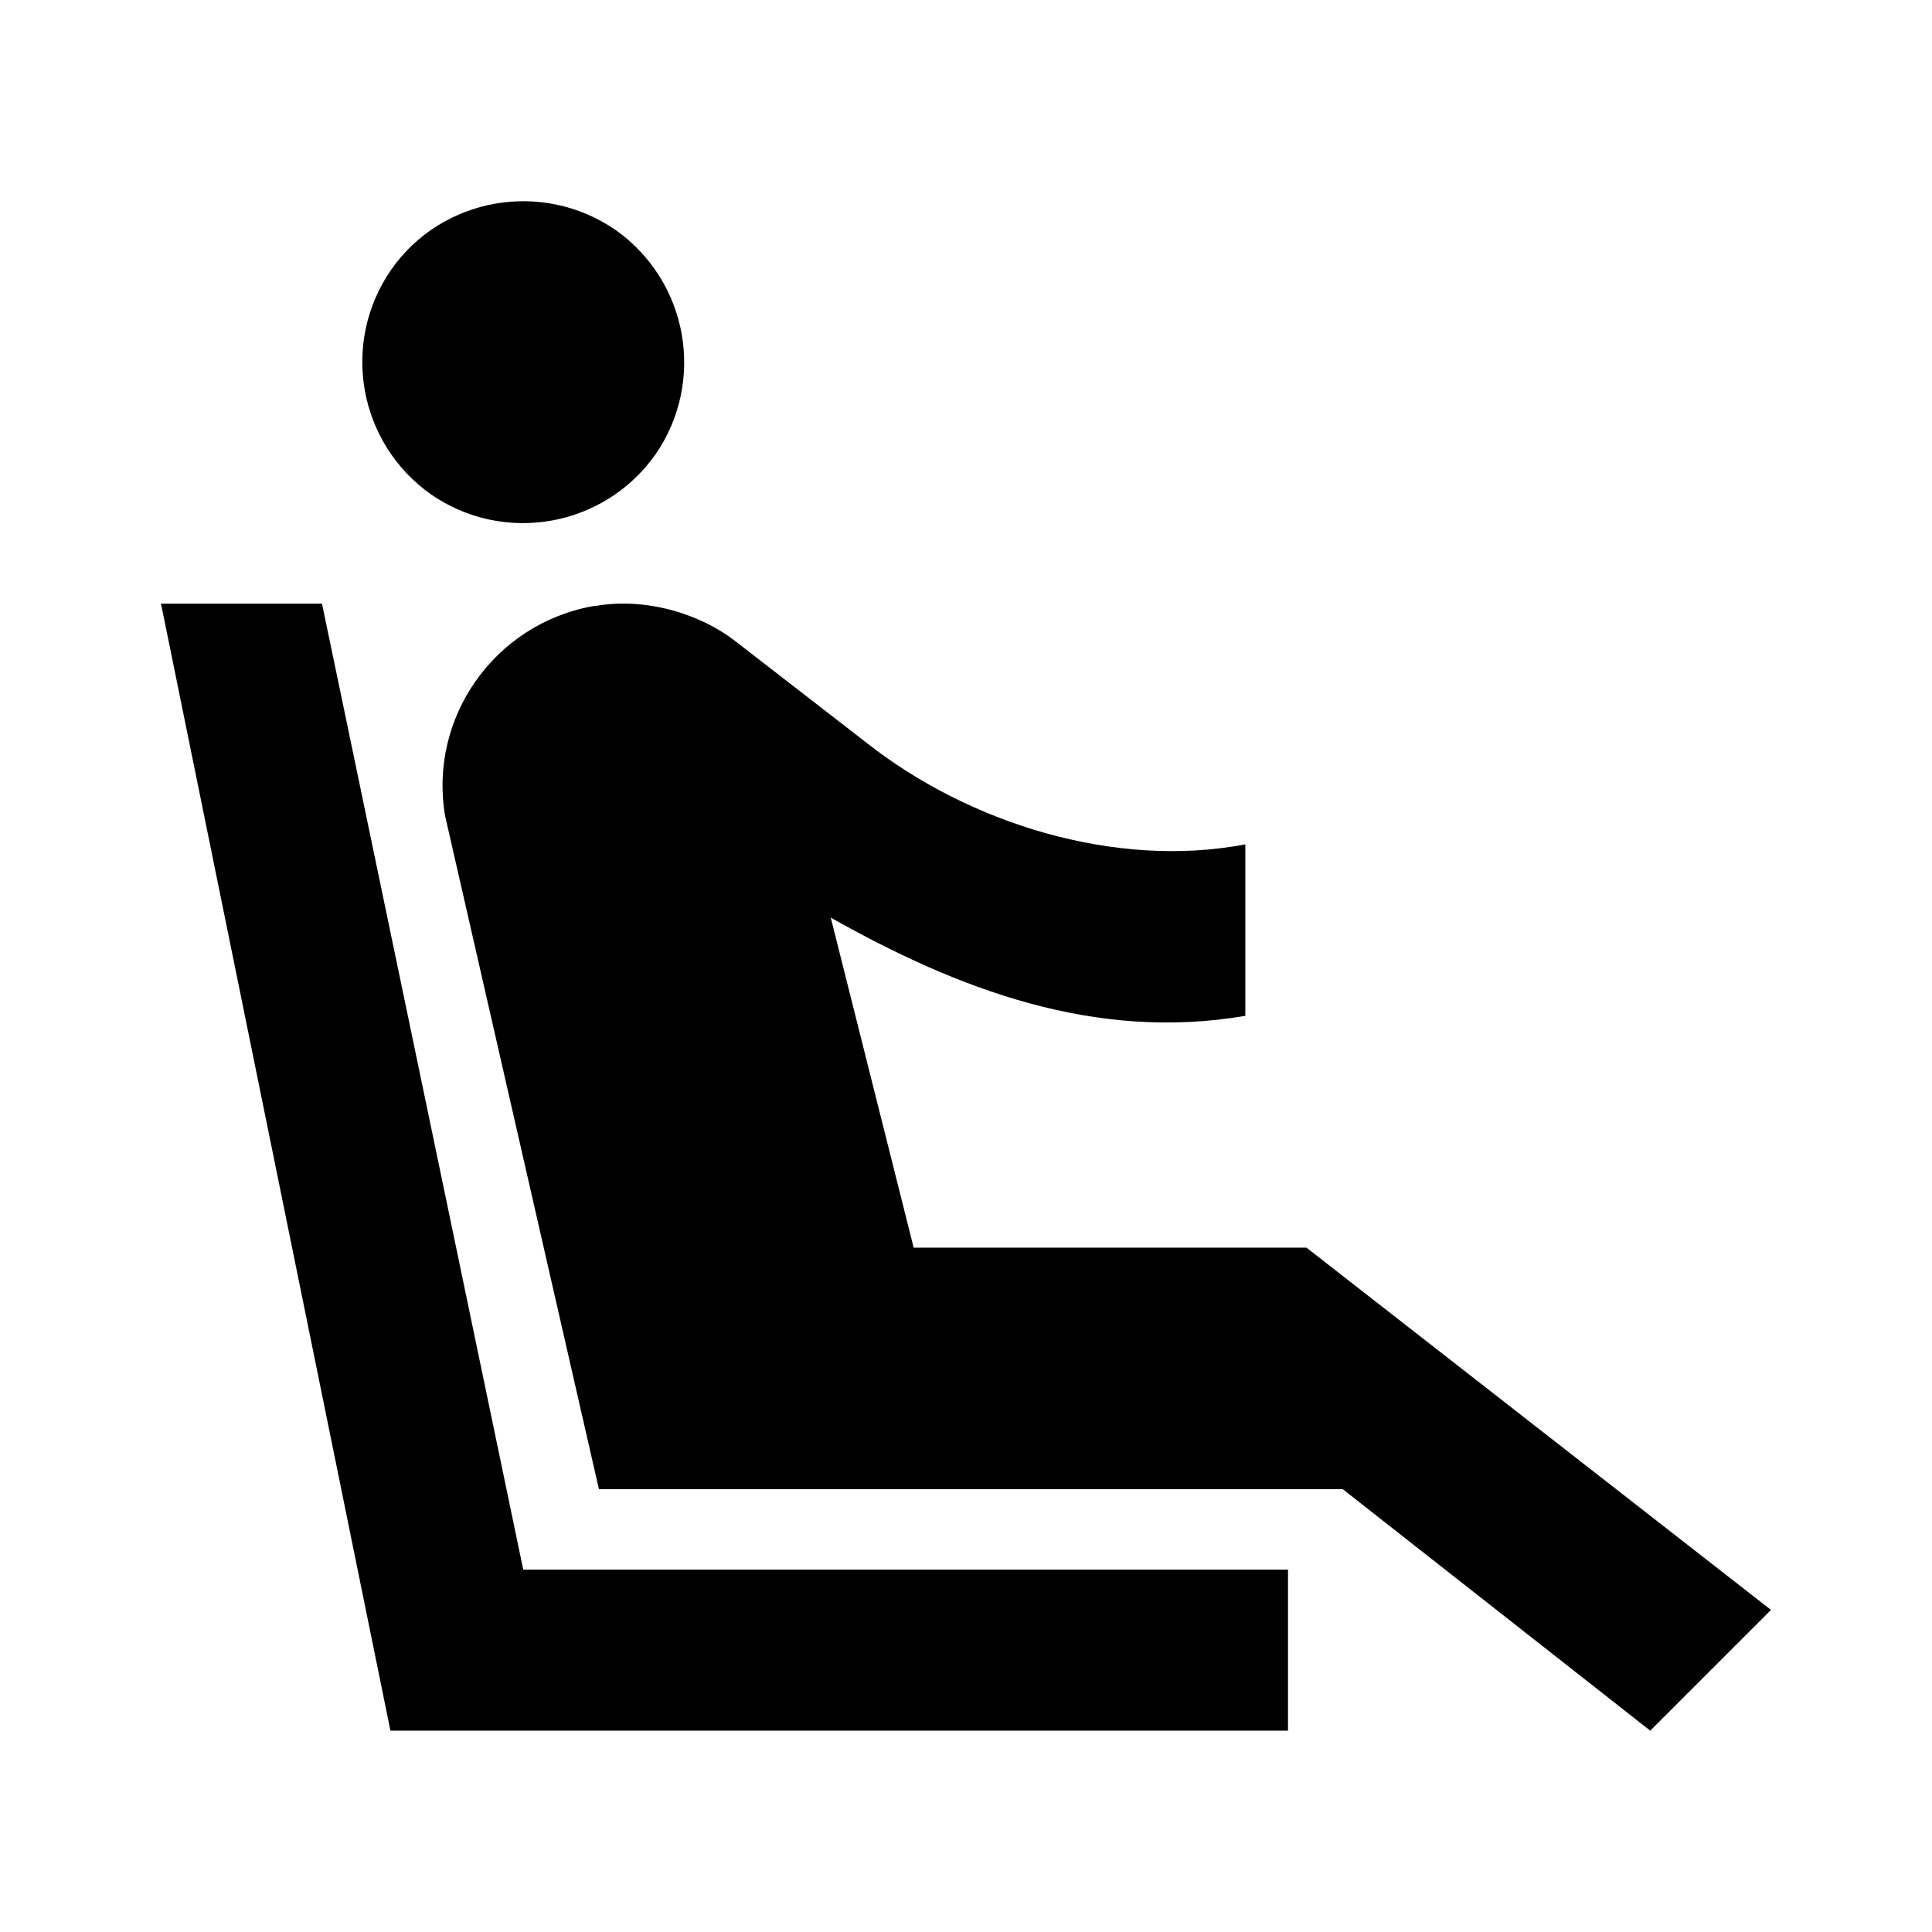 <svg width="24" height="24" viewBox="0 0 24 24"  xmlns="http://www.w3.org/2000/svg">
<path d="M5.35 6.139C4.45 5.499 4.23 4.259 4.86 3.349C5.49 2.449 6.74 2.229 7.65 2.859C8.55 3.499 8.77 4.739 8.14 5.649C7.5 6.549 6.26 6.769 5.35 6.139ZM16 19.499H6.5L4 7.499H2L4.85 21.499H16V19.499ZM16.23 15.499H11.35L10.32 11.399C11.9 12.289 13.6 12.939 15.47 12.619V10.489C13.84 10.799 12.03 10.219 10.78 9.239L9.14 7.969C8.91 7.789 8.65 7.669 8.38 7.589C8.06 7.499 7.72 7.469 7.39 7.529H7.37C6.14 7.749 5.32 8.919 5.53 10.139L7.44 18.499H16.68L20.5 21.499L22 19.999L16.23 15.499Z" />
</svg>
